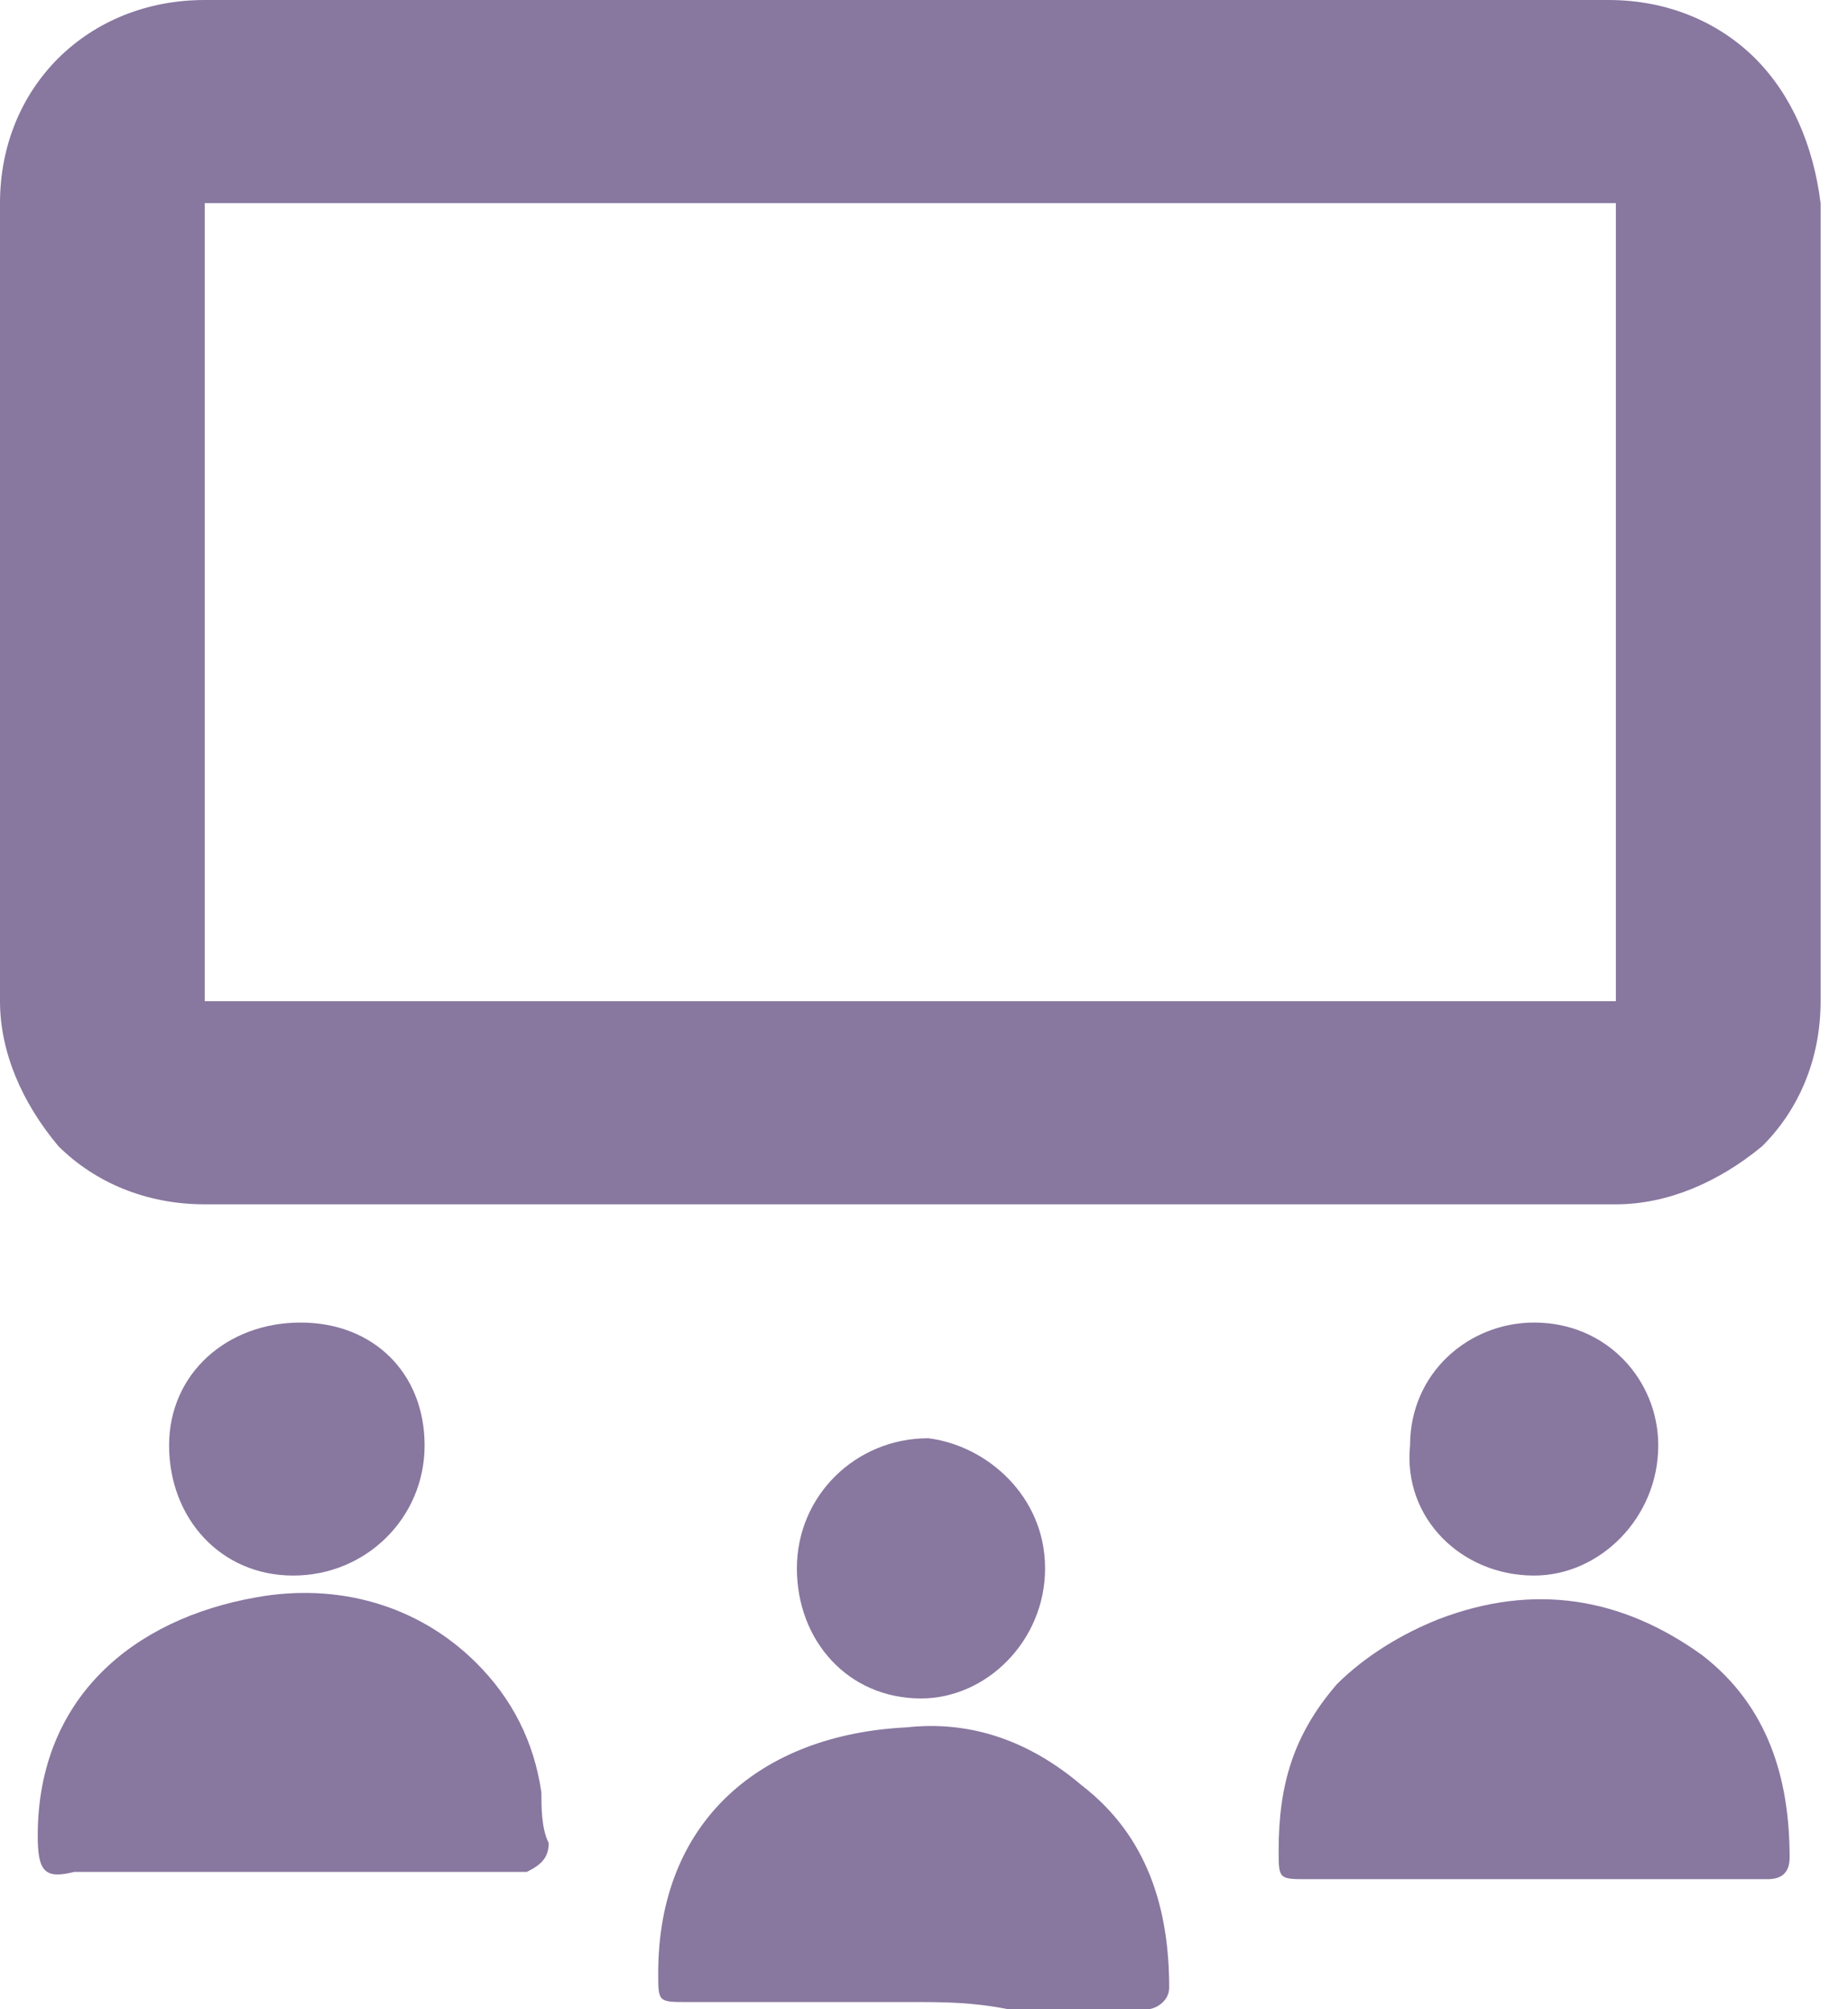 <svg width="46" height="50" viewBox="0 0 46 50" fill="none" xmlns="http://www.w3.org/2000/svg">
<path d="M43.68 1.444C42.77 0.542 41.496 0 40.04 0H5.096C3.64 0 2.366 0.542 1.456 1.444C0.546 2.347 0 3.611 0 5.055V24.914C0 26.177 0.546 27.441 1.456 28.524C2.366 29.427 3.64 29.969 5.096 29.969H40.222C41.496 29.969 42.77 29.427 43.862 28.524C44.772 27.622 45.318 26.358 45.318 24.914V5.055C45.136 3.611 44.59 2.347 43.68 1.444ZM40.222 24.914H5.096V5.055H40.222V24.914Z" fill="#88779F"/>
<path d="M38.188 46.762C36.371 46.762 34.372 46.762 32.555 46.762C31.828 46.762 31.828 46.762 31.828 46.043C31.828 44.424 32.191 43.165 33.282 41.905C34.009 41.186 34.917 40.646 35.826 40.286C38.188 39.387 40.368 39.747 42.367 41.186C44.002 42.445 44.547 44.244 44.547 46.222C44.547 46.582 44.366 46.762 44.002 46.762C43.457 46.762 42.73 46.762 42.185 46.762C40.913 46.762 39.46 46.762 38.188 46.762Z" fill="#88779F"/>
<path d="M22.743 49.82C20.926 49.82 18.927 49.82 17.11 49.82C16.384 49.82 16.384 49.82 16.384 49.101C16.384 45.323 18.927 43.165 22.561 42.985C24.197 42.805 25.65 43.344 26.922 44.424C28.558 45.683 29.103 47.482 29.103 49.46C29.103 49.82 28.739 50 28.558 50C27.467 50 26.195 50 25.105 50C24.197 49.82 23.47 49.82 22.743 49.82Z" fill="#88779F"/>
<path d="M0.939 45.683C0.939 42.265 3.301 40.286 6.39 39.747C8.389 39.387 10.387 39.927 11.841 41.366C12.749 42.265 13.294 43.344 13.476 44.604C13.476 44.963 13.476 45.503 13.658 45.863C13.658 46.222 13.476 46.402 13.113 46.582C12.568 46.582 12.204 46.582 11.659 46.582C8.752 46.582 5.663 46.582 2.756 46.582C2.392 46.582 2.211 46.582 1.847 46.582C1.12 46.762 0.939 46.582 0.939 45.683Z" fill="#88779F"/>
<path d="M26.014 39.027C26.014 40.826 24.56 42.265 22.925 42.265C21.108 42.265 19.836 40.826 19.836 39.027C19.836 37.229 21.29 35.79 23.107 35.79C24.56 35.969 26.014 37.229 26.014 39.027Z" fill="#88779F"/>
<path d="M41.277 35.969C41.277 37.768 39.823 39.207 38.188 39.207C36.371 39.207 34.917 37.768 35.099 35.969C35.099 34.17 36.553 32.911 38.188 32.911C40.005 32.911 41.277 34.35 41.277 35.969Z" fill="#88779F"/>
<path d="M10.569 35.969C10.569 37.768 9.115 39.207 7.298 39.207C5.481 39.207 4.209 37.768 4.209 35.969C4.209 34.17 5.663 32.911 7.48 32.911C9.297 32.911 10.569 34.17 10.569 35.969Z" fill="#88779F"/>
</svg>
